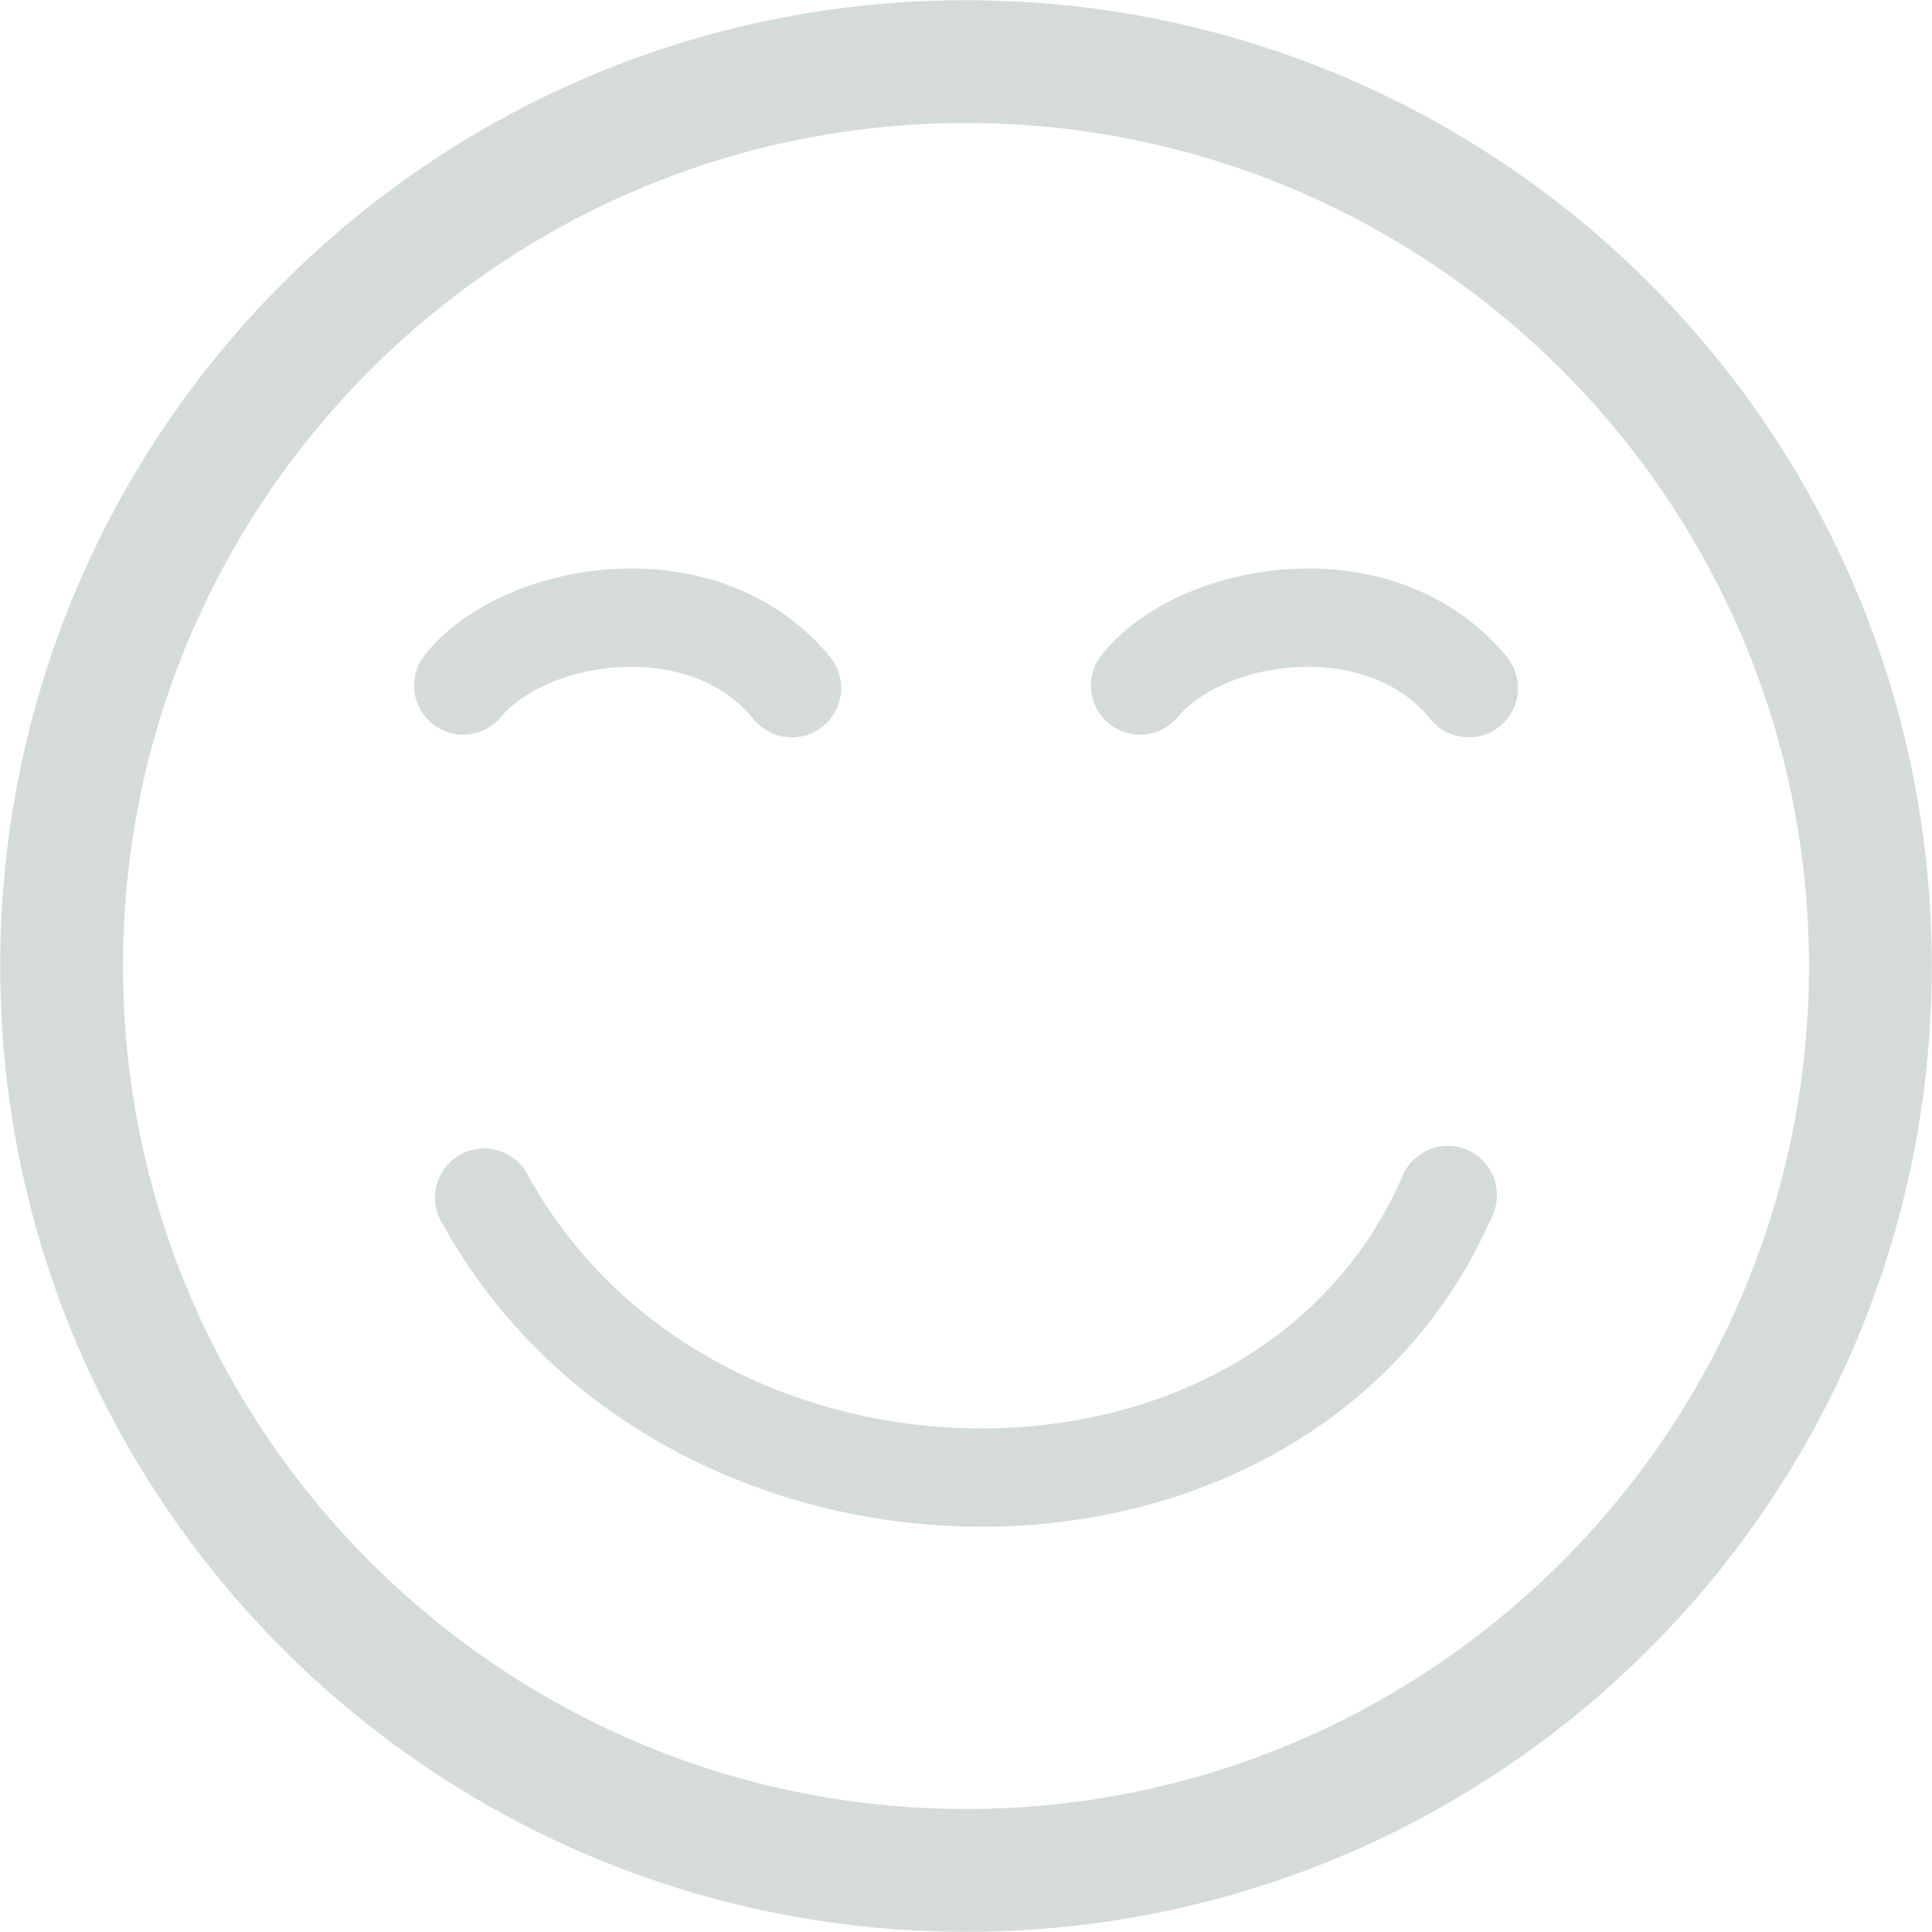 <svg xmlns="http://www.w3.org/2000/svg" width="64" height="64" shape-rendering="geometricPrecision" text-rendering="geometricPrecision" image-rendering="optimizeQuality" fill-rule="evenodd" clip-rule="evenodd" viewBox="0 0 640 640"><path fill="#D5DBDB" fill-rule="nonzero" d="M320-.012h.012v.083c88.395.012 168.404 35.8 226.255 93.662 57.863 57.863 93.65 137.848 93.662 226.243h.083V320.012h-.083c-.011 88.395-35.8 168.404-93.662 226.255-57.863 57.863-137.848 93.65-226.243 93.663v.082H319.988v-.082c-88.394-.012-168.404-35.8-226.255-93.663C35.87 488.404.083 408.419.071 320.024h-.083V319.988h.083c.012-88.394 35.8-168.392 93.662-226.255C151.596 35.871 231.581.083 319.976.071v-.083H320zm-173.896 404.51c-4.3-7.89-1.394-17.777 6.508-22.076 7.89-4.3 17.776-1.394 22.075 6.508 17.681 32.398 45.473 55.536 77.221 69.26 24.792 10.713 52.005 15.71 78.746 14.918 26.527-.78 52.477-7.287 75-19.583 25.442-13.878 46.525-35.22 59.02-64.11 3.556-8.245 13.123-12.048 21.38-8.493 8.243 3.567 12.046 13.134 8.48 21.378-15.58 36.048-41.765 62.611-73.312 79.82-27.083 14.788-58.111 22.607-89.67 23.54-31.336.921-63.309-4.973-92.53-17.61-38.114-16.465-71.54-44.375-92.918-83.553zm19.996-167.14c-5.68 6.98-15.933 8.03-22.913 2.361-6.98-5.669-8.032-15.933-2.363-22.901a61.968 61.968 0 0 1 8.788-8.812c13.547-11.09 33.52-18.46 54.166-19.547 20.87-1.11 42.827 4.122 60.213 18.26 4.016 3.26 7.701 6.886 10.973 10.878 5.705 6.98 4.677 17.268-2.303 22.973-6.969 5.716-17.257 4.689-22.973-2.292-2.008-2.456-4.099-4.547-6.248-6.295-10.524-8.563-24.461-11.705-37.997-10.984-13.748.732-26.705 5.35-35.15 12.271-1.712 1.406-3.13 2.776-4.193 4.087zm224.211 0c-5.68 6.98-15.933 8.03-22.913 2.361-6.98-5.669-8.032-15.933-2.363-22.901a61.968 61.968 0 0 1 8.788-8.812c13.547-11.09 33.52-18.46 54.178-19.547 20.858-1.11 42.815 4.122 60.201 18.26 4.016 3.26 7.701 6.886 10.973 10.878 5.705 6.98 4.677 17.268-2.303 22.973-6.969 5.716-17.257 4.689-22.973-2.292-2.008-2.456-4.099-4.547-6.248-6.295-10.524-8.563-24.461-11.705-37.997-10.984-13.748.732-26.705 5.35-35.15 12.271-1.712 1.406-3.13 2.776-4.193 4.087zm-70.3-196.61v.083h-.035v-.083c-77.009.012-146.801 31.3-197.365 81.863-50.564 50.564-81.852 120.356-81.863 197.376h.082V320.023h-.082c.011 77.009 31.3 146.8 81.863 197.365 50.563 50.563 120.356 81.851 197.376 81.863v-.083h.035v.083c77.009-.012 146.801-31.3 197.365-81.863 50.564-50.564 81.852-120.356 81.863-197.376h-.082V319.976h.082c-.011-77.008-31.3-146.8-81.851-197.365-50.575-50.563-120.368-81.851-197.388-81.863z"/></svg>
